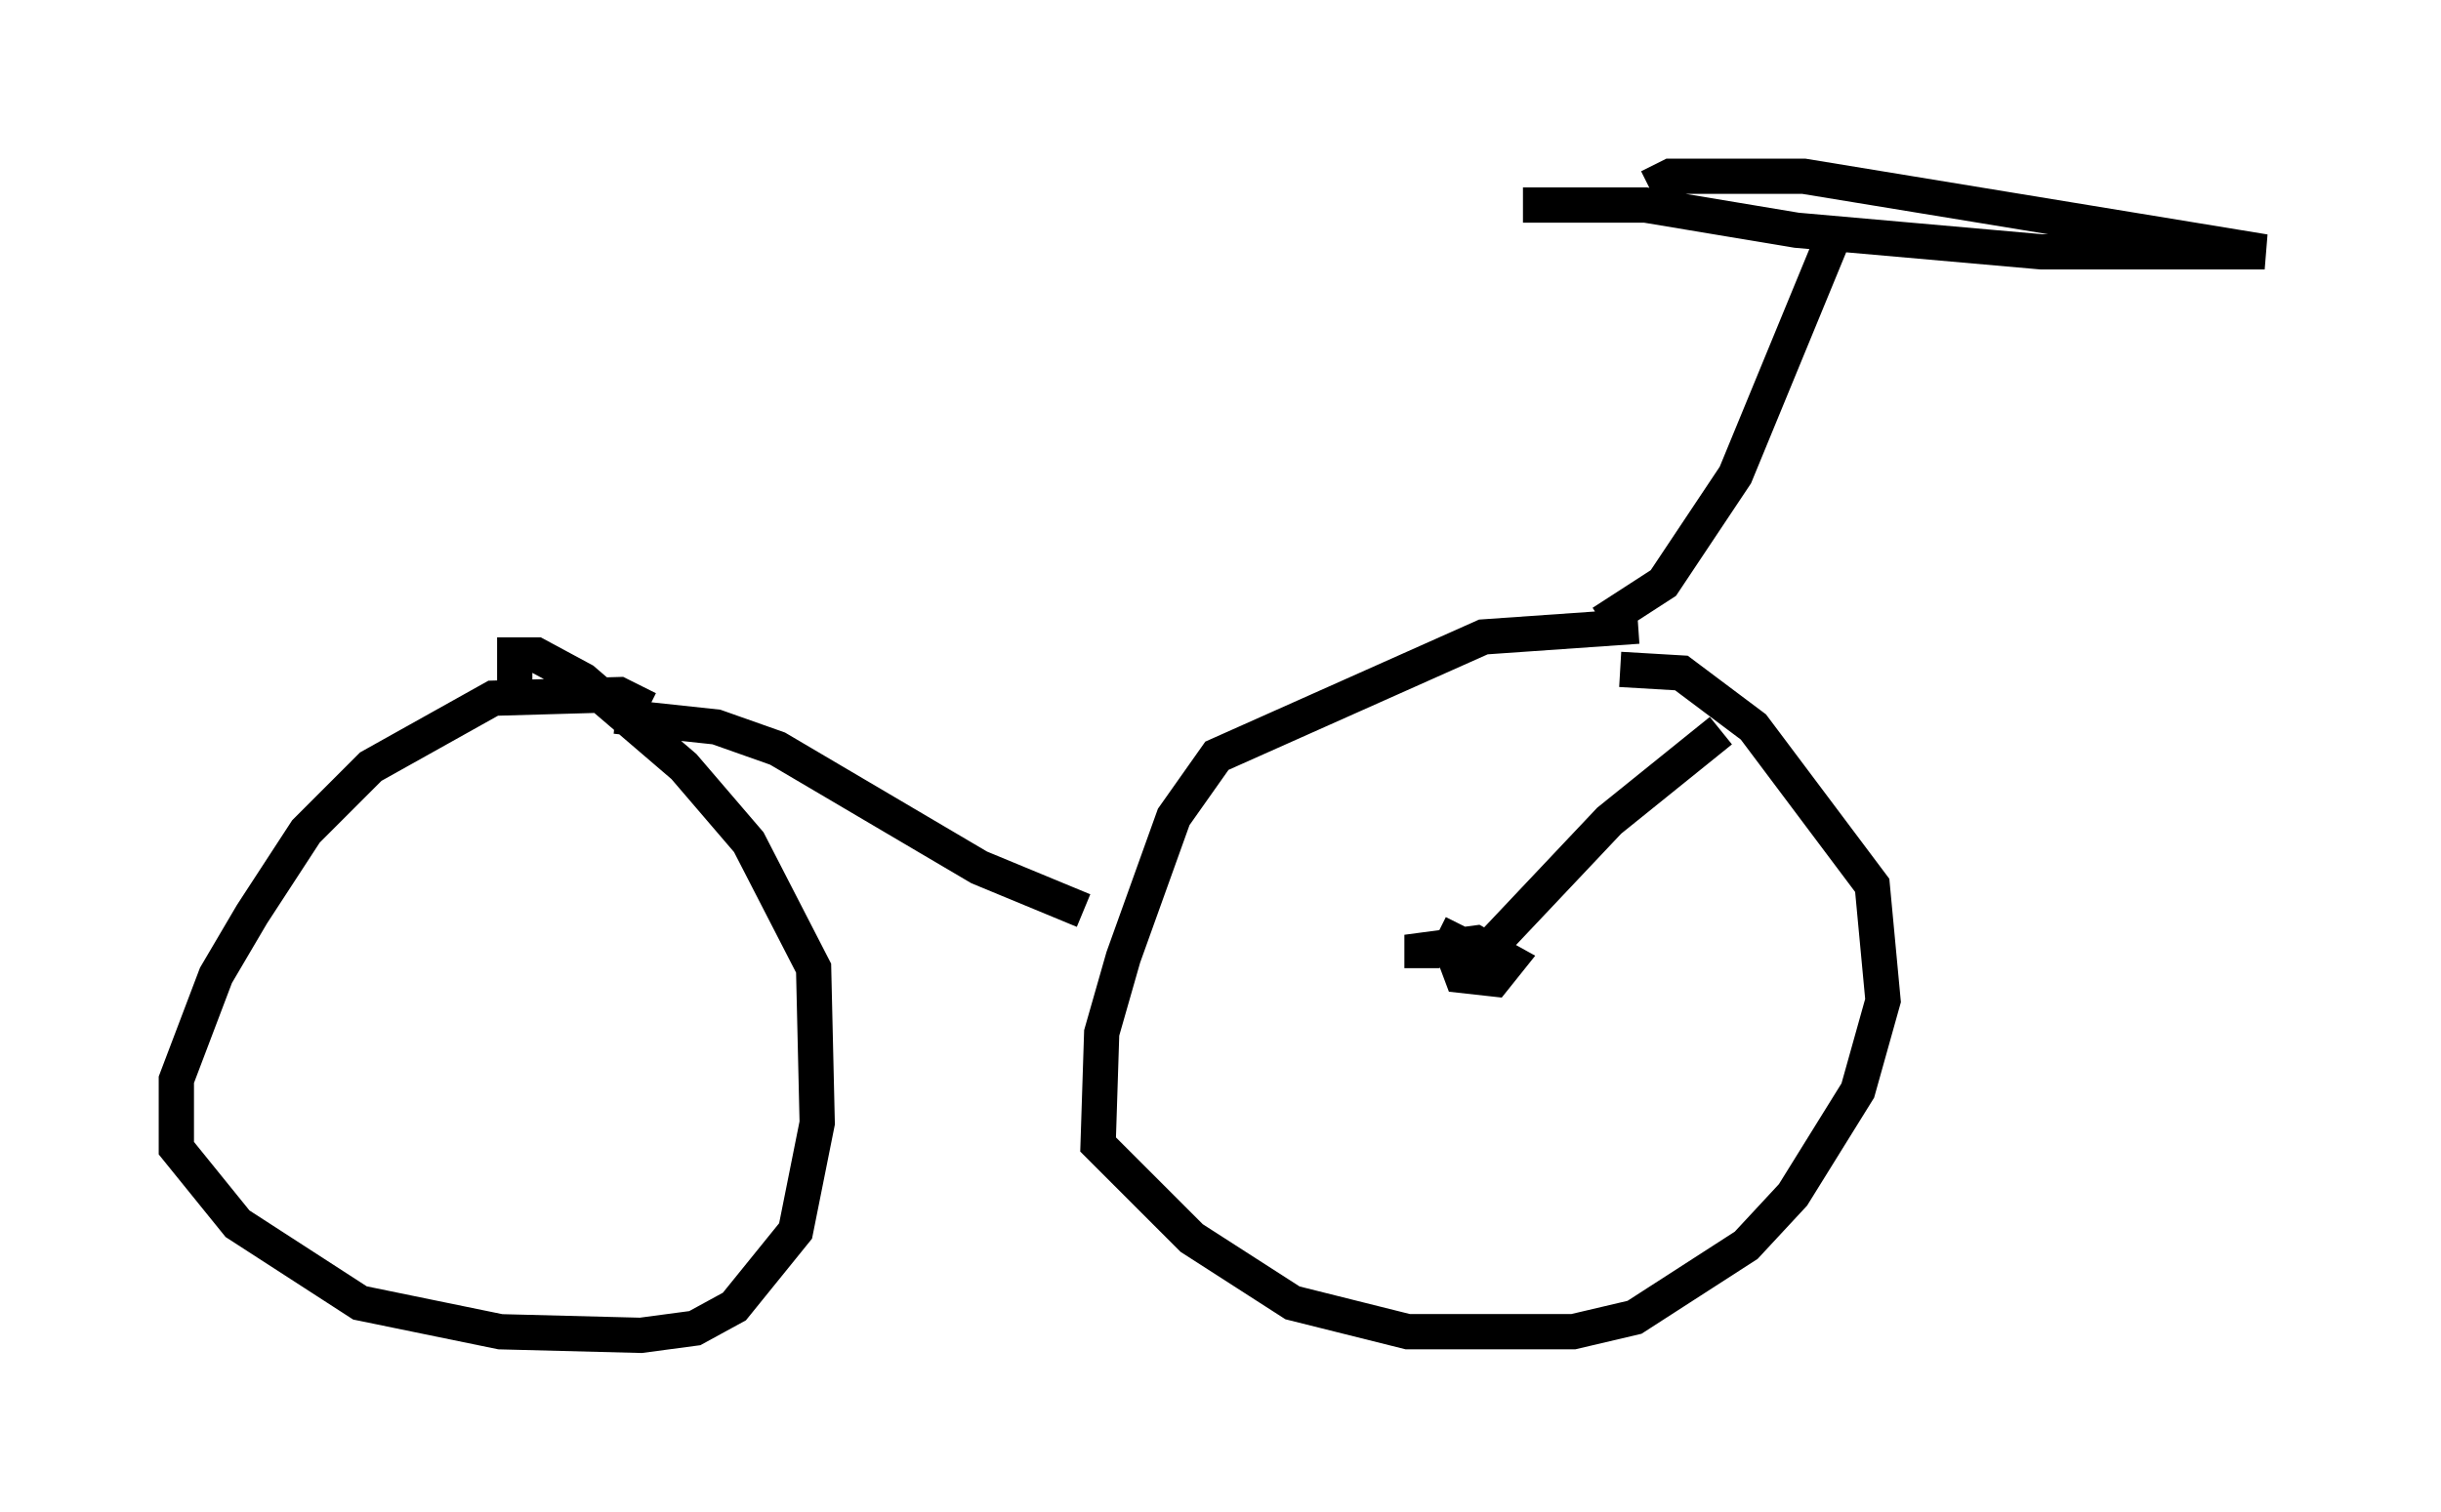 <?xml version="1.0" encoding="utf-8" ?>
<svg baseProfile="full" height="42.871" version="1.1" width="69.209" xmlns="http://www.w3.org/2000/svg" xmlns:ev="http://www.w3.org/2001/xml-events" xmlns:xlink="http://www.w3.org/1999/xlink"><defs /><rect fill="white" height="42.871" width="69.209" x="0" y="0" /><path d="M18.169, 19.904 m27.257, -2.246 l1.735, -1.123 2.042, -3.063 l2.858, -6.942 m-5.308, -1.225 l0.613, -0.306 3.777, 0.0 l13.067, 2.144 -6.329, 0.0 l-6.942, -0.613 -4.288, -0.715 l-3.471, 0.0 m3.267, 11.944 l-4.39, 0.306 -7.554, 3.369 l-1.225, 1.735 -1.429, 3.981 l-0.613, 2.144 -0.102, 3.165 l2.654, 2.654 2.858, 1.838 l3.267, 0.817 4.696, 0.0 l1.735, -0.408 3.165, -2.042 l1.327, -1.429 1.838, -2.96 l0.715, -2.552 -0.306, -3.267 l-3.369, -4.492 -2.042, -1.531 l-1.735, -0.102 m-27.563, 1.123 l-0.817, -0.408 -3.573, 0.102 l-3.471, 1.94 -1.838, 1.838 l-1.531, 2.348 -1.021, 1.735 l-1.123, 2.96 0.0, 1.94 l1.735, 2.144 3.471, 2.246 l3.981, 0.817 3.981, 0.102 l1.531, -0.204 1.123, -0.613 l1.735, -2.144 0.613, -3.063 l-0.102, -4.39 -1.838, -3.573 l-1.838, -2.144 -2.858, -2.45 l-1.327, -0.715 -0.613, 0.0 l0.0, 1.021 m2.858, 0.715 l2.858, 0.306 1.735, 0.613 l5.717, 3.369 2.96, 1.225 m10.617, 1.735 l0.0, 0.0 m0.102, -1.327 l-0.306, 0.613 0.306, 0.817 l0.919, 0.102 0.408, -0.51 l-0.919, -0.51 -1.531, 0.204 l0.0, 0.51 m1.838, -0.51 l3.471, -3.675 3.165, -2.552 " fill="none" stroke="black" stroke-width="1" /></svg>